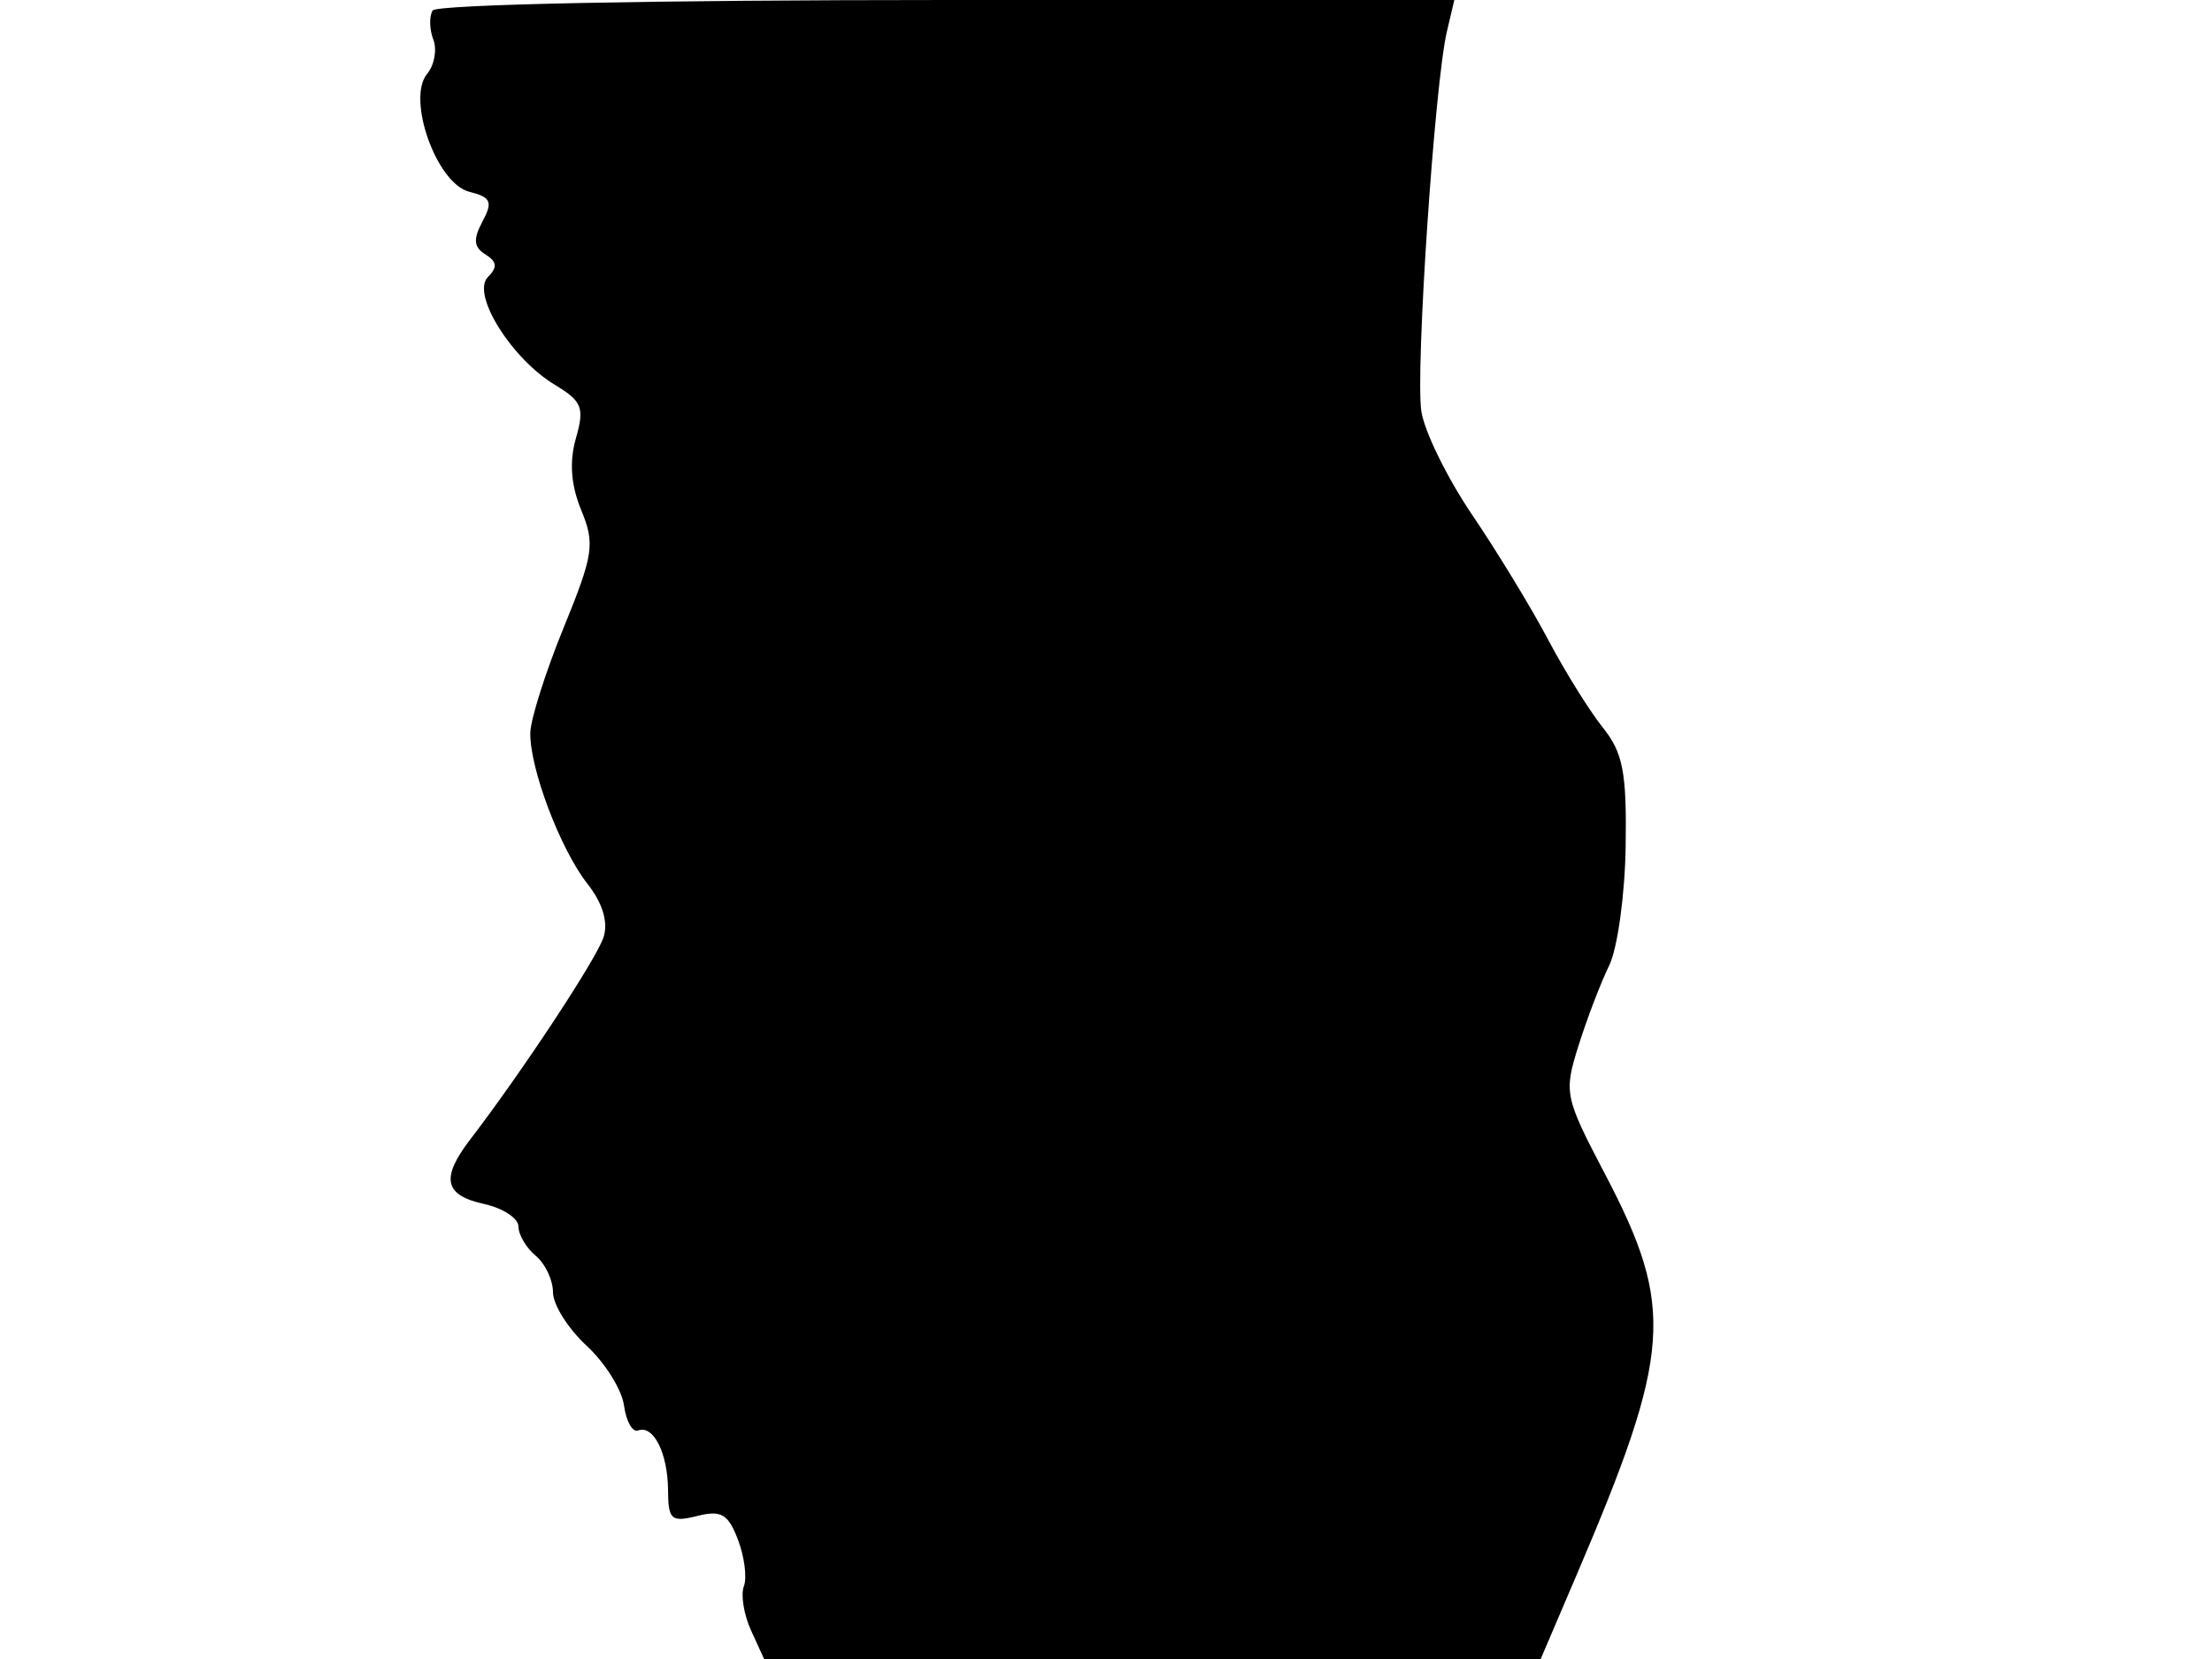 <svg xmlns="http://www.w3.org/2000/svg" width="192" height="144" viewBox="0 0 192 144" version="1.1">
	<path d="M 37.556 0.910 C 37.247 1.410, 37.270 2.541, 37.609 3.422 C 37.947 4.304, 37.707 5.648, 37.075 6.410 C 35.272 8.583, 37.896 15.931, 40.730 16.645 C 42.620 17.121, 42.795 17.515, 41.877 19.231 C 41.054 20.768, 41.117 21.454, 42.138 22.086 C 43.141 22.705, 43.195 23.205, 42.349 24.051 C 40.885 25.515, 44.374 31.119, 48.176 33.412 C 50.530 34.832, 50.749 35.389, 49.989 38.040 C 49.405 40.073, 49.555 42.102, 50.450 44.277 C 51.656 47.208, 51.517 48.133, 48.917 54.500 C 47.345 58.350, 46.045 62.456, 46.029 63.624 C 45.987 66.725, 48.644 73.732, 50.996 76.722 C 52.306 78.387, 52.805 80.040, 52.391 81.342 C 51.805 83.190, 45.328 93.017, 40.829 98.885 C 38.241 102.260, 38.550 103.742, 42 104.500 C 43.650 104.862, 45 105.743, 45 106.457 C 45 107.171, 45.675 108.315, 46.500 109 C 47.325 109.685, 48 111.115, 48 112.179 C 48 113.242, 49.311 115.325, 50.914 116.806 C 52.517 118.288, 53.979 120.625, 54.164 122 C 54.349 123.375, 54.900 124.349, 55.388 124.165 C 56.725 123.660, 57.967 126.144, 57.985 129.358 C 57.998 131.911, 58.270 132.149, 60.516 131.585 C 62.605 131.061, 63.206 131.411, 64.057 133.649 C 64.620 135.132, 64.850 136.948, 64.568 137.684 C 64.285 138.421, 64.564 140.143, 65.187 141.512 L 66.321 144 100.025 144 L 133.730 144 136.829 136.750 C 145.119 117.353, 145.393 113.515, 139.320 101.920 C 135.798 95.197, 135.727 94.852, 137.020 90.741 C 137.755 88.409, 138.949 85.288, 139.674 83.808 C 140.398 82.327, 141.044 77.664, 141.107 73.445 C 141.203 67.035, 140.876 65.341, 139.114 63.137 C 137.954 61.687, 135.817 58.250, 134.364 55.500 C 132.912 52.750, 129.954 47.890, 127.791 44.700 C 125.628 41.511, 123.639 37.461, 123.371 35.700 C 122.845 32.245, 124.525 7.260, 125.586 2.750 L 126.233 0 82.176 0 C 56.796 0, 37.880 0.386, 37.556 0.910" stroke="none" fill="black" fill-rule="evenodd"/>
</svg>